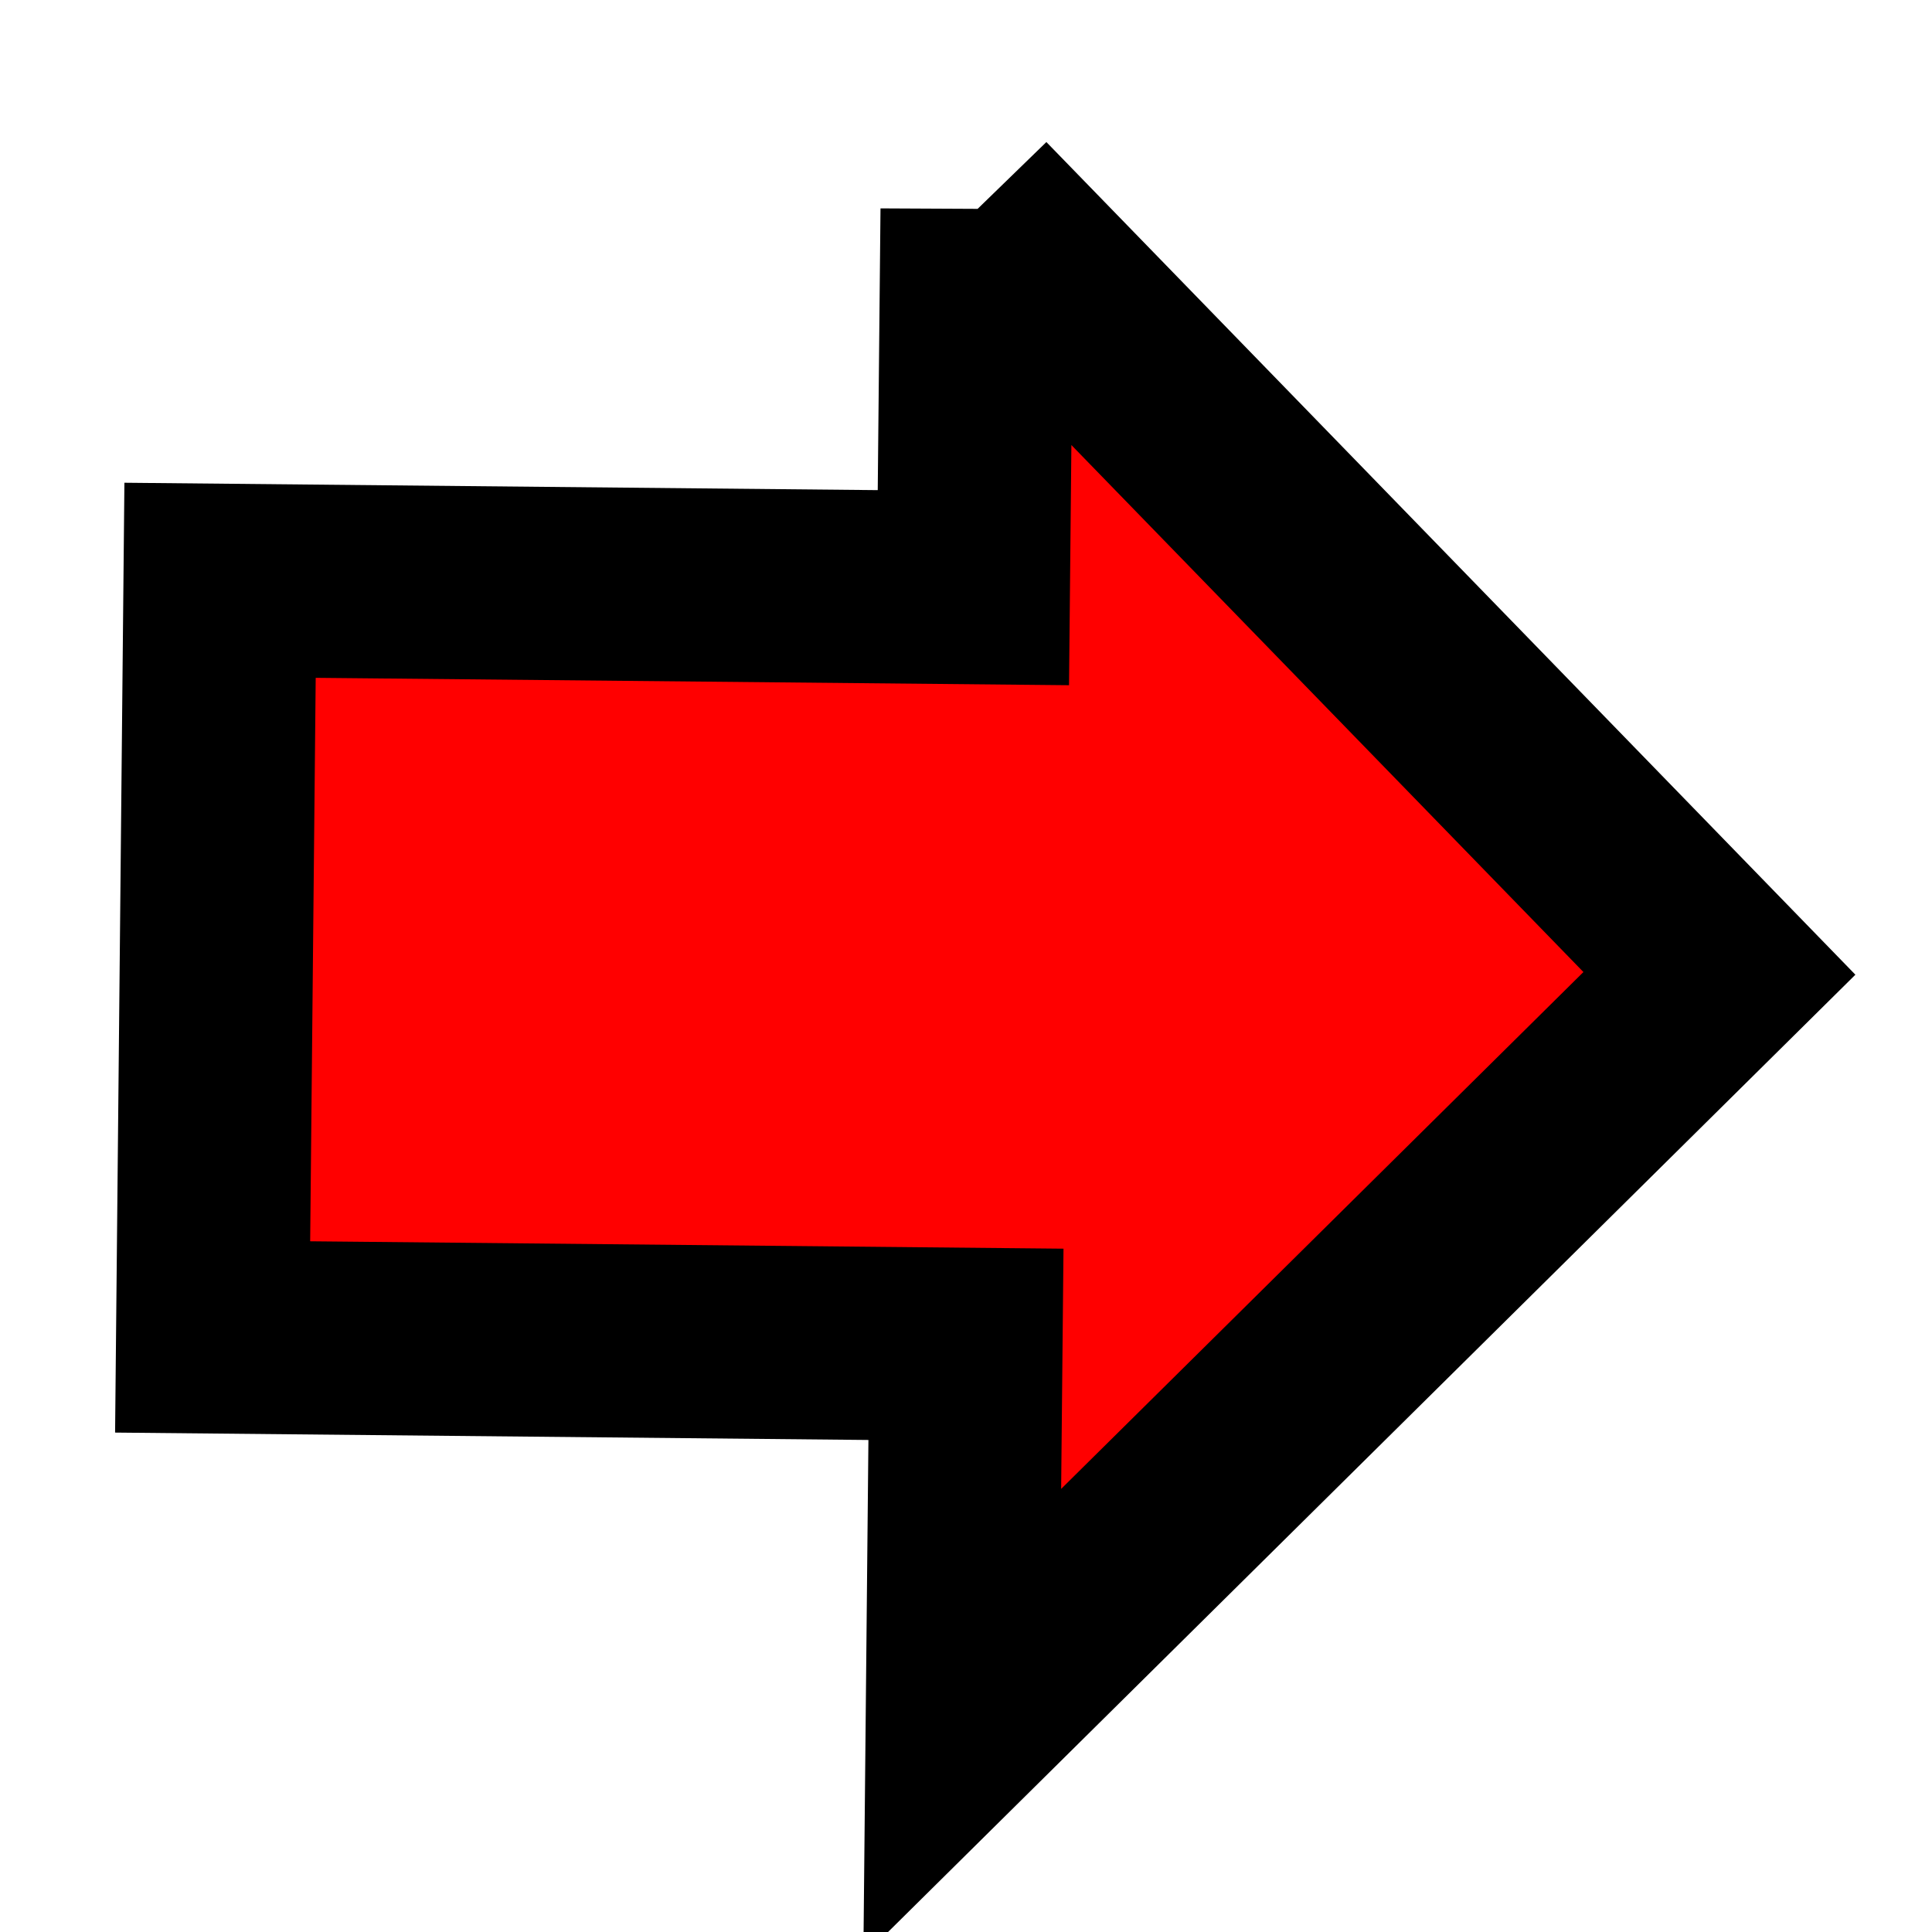 <svg width="50" height="50" xmlns="http://www.w3.org/2000/svg">
 <g id="Layer_1">
  <title>Layer 1</title>
  <path transform="rotate(90.562 25.048 25)" stroke-width="5" stroke="#000" id="svg_1" d="m5.465,24.953l19.583,-19.404l19.583,19.404l-9.792,0l0,19.497l-19.583,0l0,-19.497l-9.792,0z" fill="#ff0000"/>
 </g>

</svg>